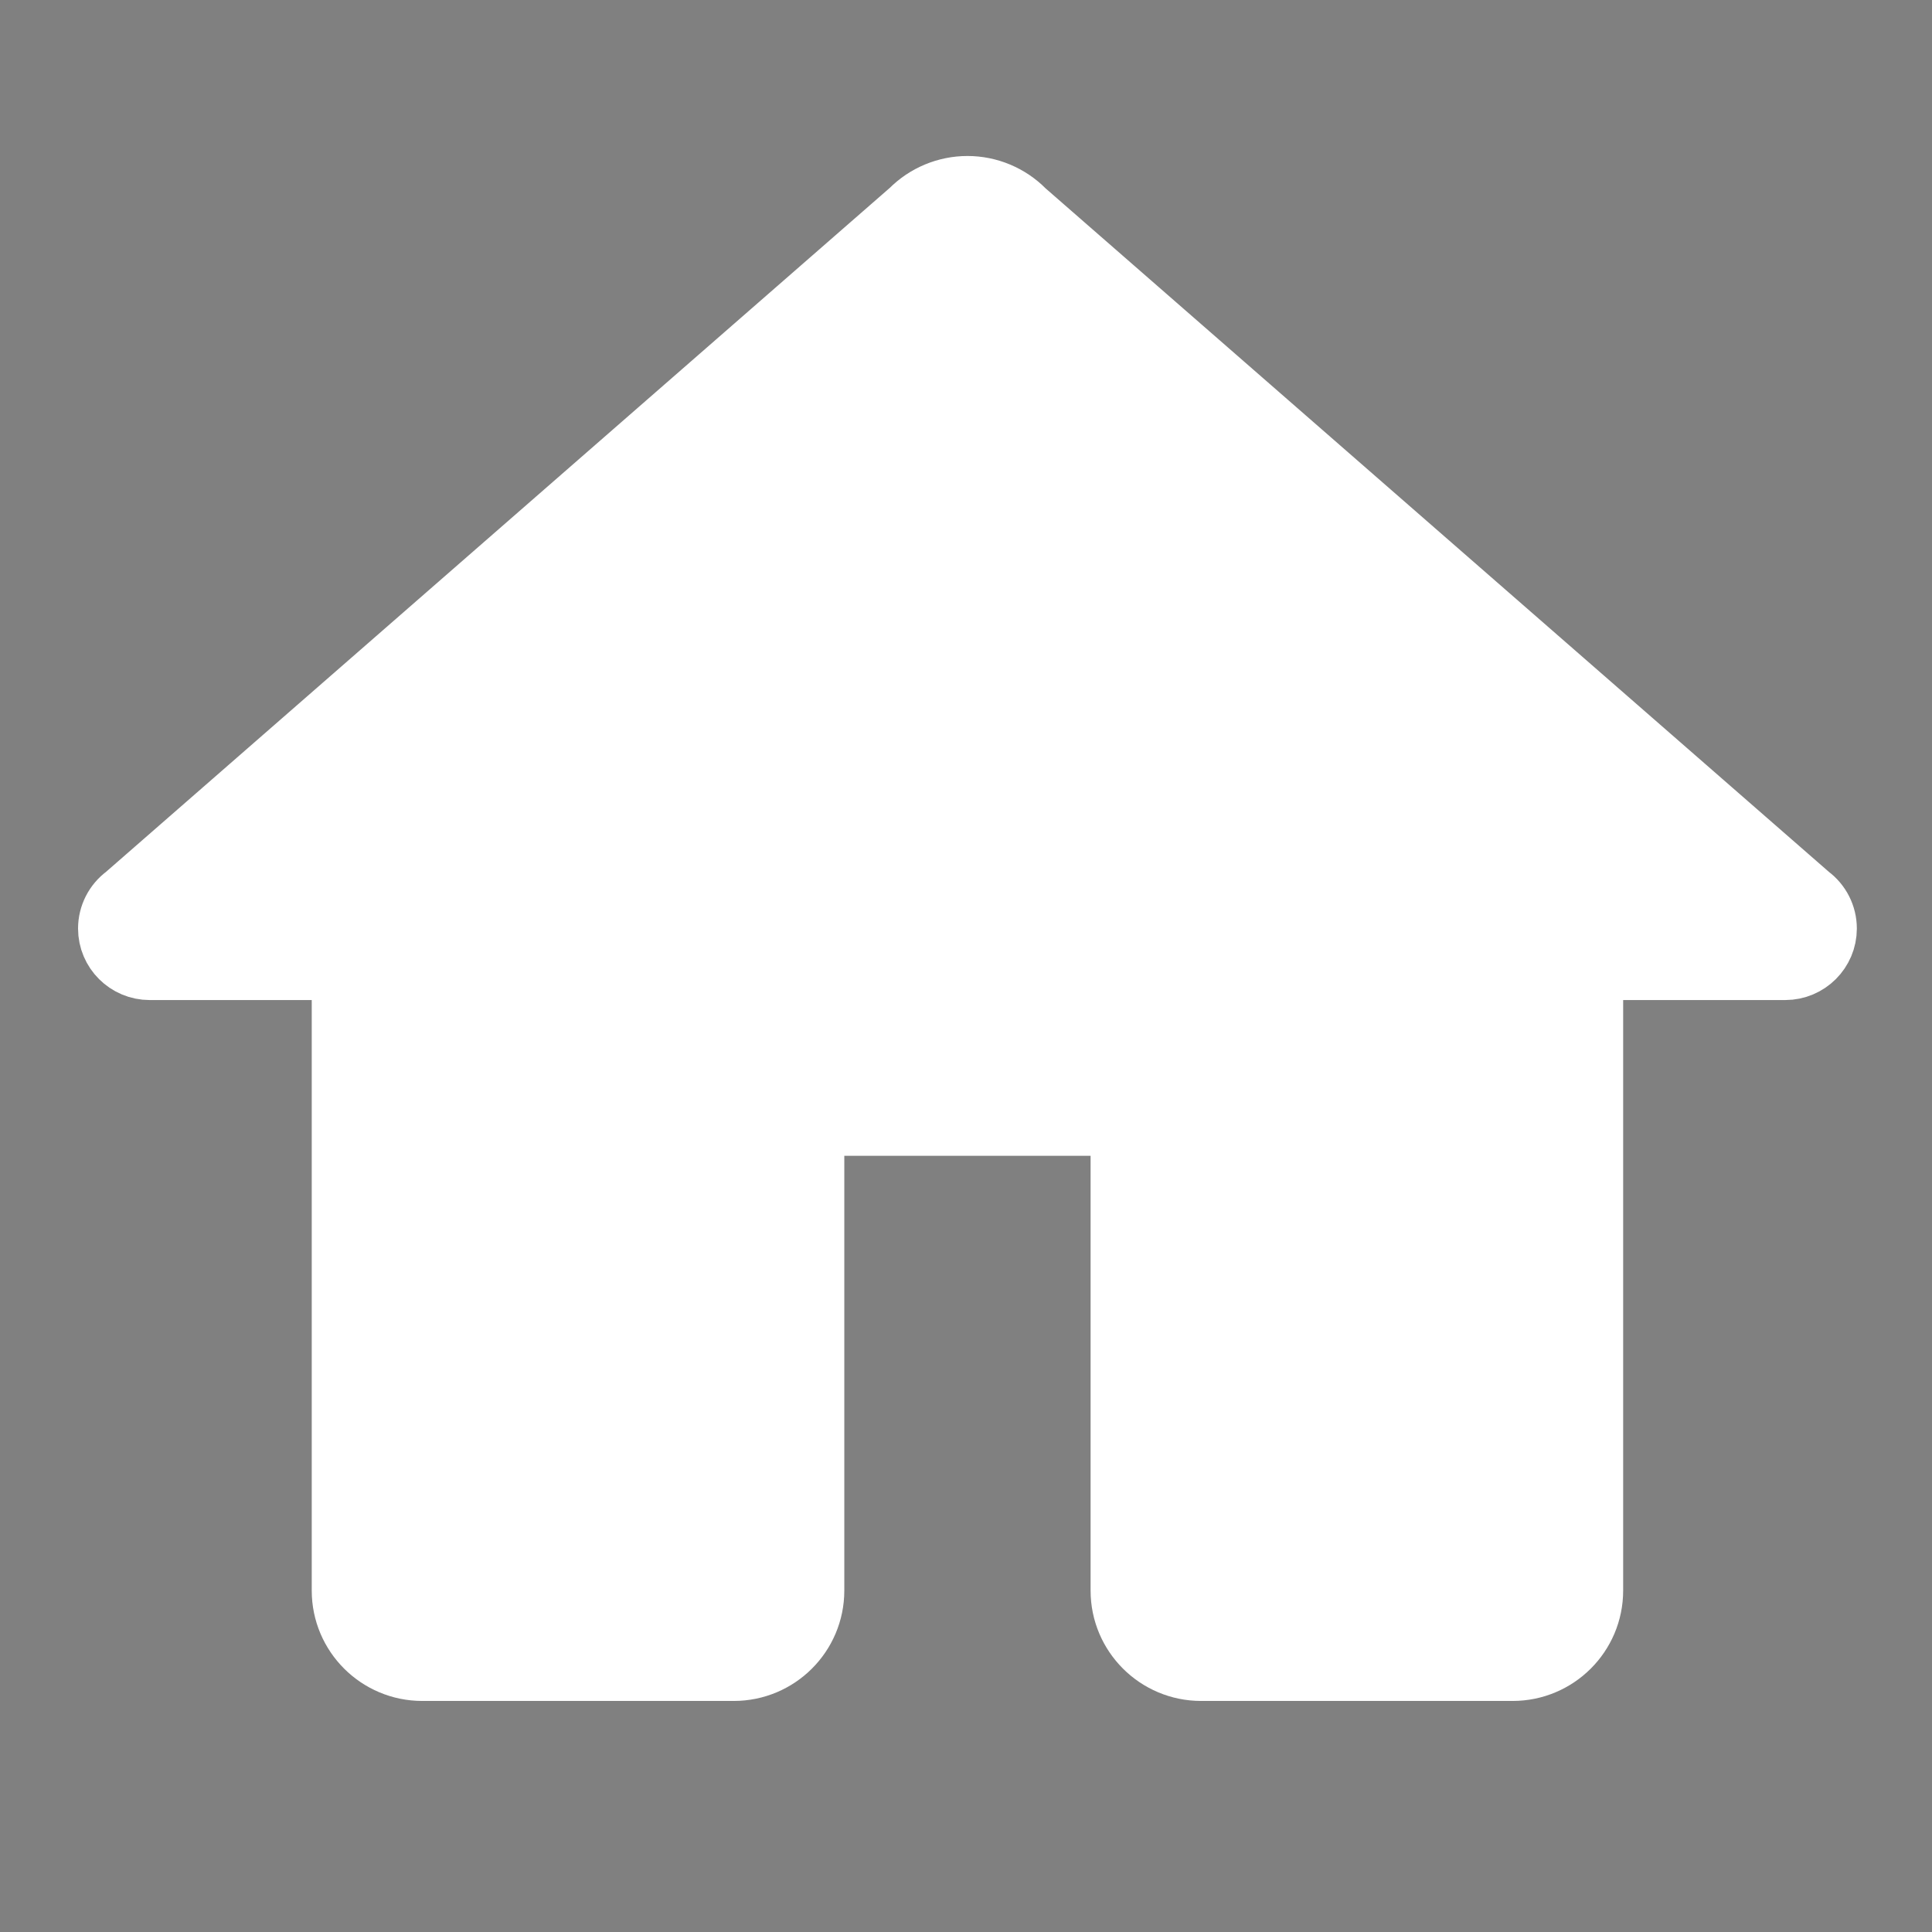 <?xml version="1.0" encoding="UTF-8"?>
<svg xmlns="http://www.w3.org/2000/svg" xmlns:xlink="http://www.w3.org/1999/xlink" viewBox="0 0 48 48" width="48px" height="48px">
<rect x="0" y="0" width="48" height="48" fill="#808080" stroke="none"/>
<g id="surface11023501">
<path style="fill-rule:nonzero;fill:rgb(0%,0%,0%);fill-opacity:1;stroke-width:6;stroke-linecap:butt;stroke-linejoin:round;stroke:rgb(100%,100%,100%);stroke-opacity:1;stroke-miterlimit:10;" d="M 91.1 16.462 C 91.115 16.477 91.129 16.491 91.144 16.506 L 163.377 79.537 C 164.29 80.204 164.84 81.276 164.84 82.421 C 164.84 84.392 163.232 86 161.247 86 L 143.337 86 L 143.337 143.337 C 143.337 147.293 140.12 150.495 136.165 150.495 L 107.503 150.495 C 103.547 150.495 100.331 147.293 100.331 143.337 L 100.331 100.331 L 71.669 100.331 L 71.669 143.337 C 71.669 147.293 68.453 150.495 64.497 150.495 L 35.835 150.495 C 31.88 150.495 28.663 147.293 28.663 143.337 L 28.663 86 L 10.753 86 C 8.768 86 7.16 84.392 7.16 82.421 C 7.16 81.276 7.71 80.204 8.623 79.537 L 80.899 16.462 C 82.247 15.1 84.087 14.332 86 14.332 C 87.913 14.332 89.753 15.1 91.1 16.462 Z M 91.1 16.462 " transform="matrix(0.27,0,0,0.27,0.816,0.816)"/>
<path style=" stroke:none;fill-rule:nonzero;fill:rgb(100%,100%,100%);fill-opacity:1;" d="M 24 4.68 C 23.484 4.68 22.988 4.887 22.625 5.254 L 3.141 22.258 C 2.895 22.438 2.746 22.727 2.746 23.035 C 2.746 23.566 3.18 24 3.715 24 L 8.543 24 L 8.543 39.457 C 8.543 40.523 9.41 41.387 10.477 41.387 L 18.203 41.387 C 19.27 41.387 20.137 40.523 20.137 39.457 L 20.137 27.863 L 27.863 27.863 L 27.863 39.457 C 27.863 40.523 28.73 41.387 29.797 41.387 L 37.523 41.387 C 38.59 41.387 39.457 40.523 39.457 39.457 L 39.457 24 L 44.285 24 C 44.82 24 45.254 23.566 45.254 23.035 C 45.254 22.727 45.105 22.438 44.859 22.258 L 25.387 5.266 C 25.383 5.262 25.379 5.258 25.375 5.254 C 25.012 4.887 24.516 4.68 24 4.68 Z M 24 4.68 "/>
</g>
</svg>
